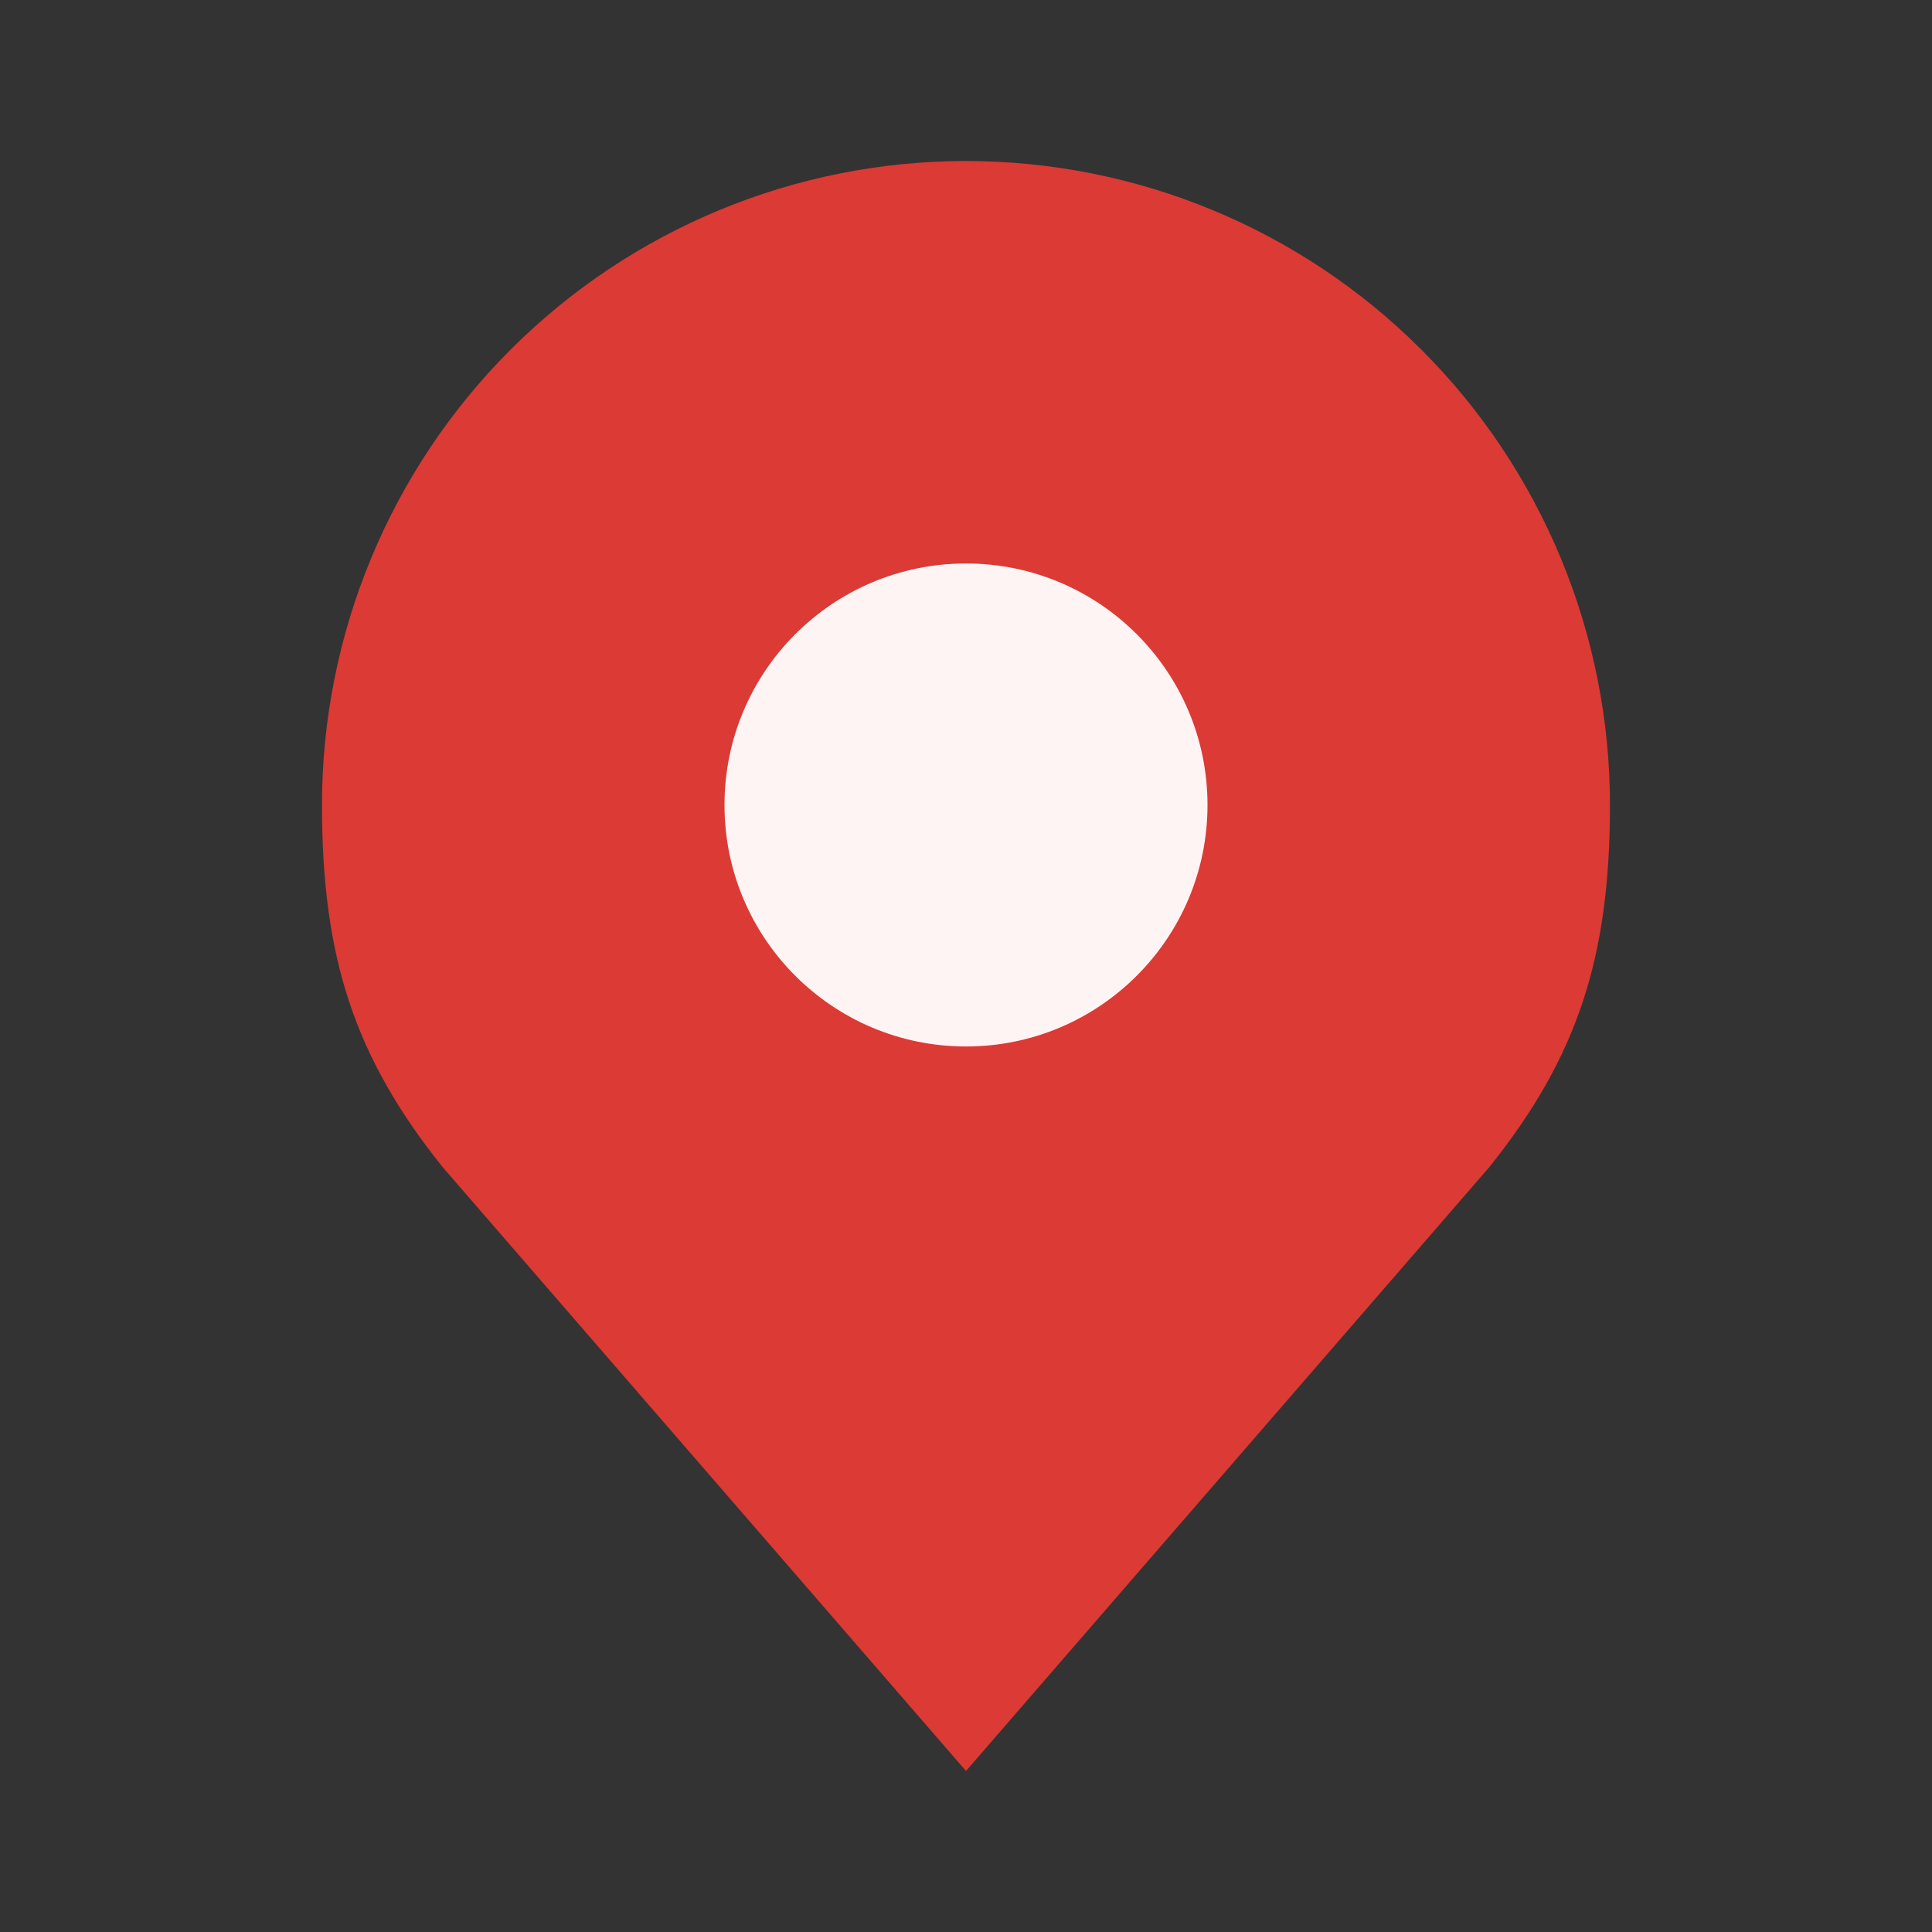 <svg width="32" height="32" viewBox="0 0 32 32" fill="none" xmlns="http://www.w3.org/2000/svg">
<rect x="0" y="0" width="32" height="32" fill="#333333" stroke="none"/>
<path d="M16 2.667C13.171 2.667 10.458 3.79 8.457 5.791C6.457 7.791 5.333 10.504 5.333 13.333C5.333 15.856 5.869 17.507 7.333 19.333L16 29.333L24.666 19.333C26.13 17.507 26.666 15.856 26.666 13.333C26.666 10.504 25.543 7.791 23.542 5.791C21.542 3.79 18.829 2.667 16 2.667Z" fill="#DC3A35"/>
<path d="M16 17.333C18.209 17.333 20 15.542 20 13.333C20 11.124 18.209 9.333 16 9.333C13.791 9.333 12 11.124 12 13.333C12 15.542 13.791 17.333 16 17.333Z" fill="#FFF4F4"/>
</svg>
